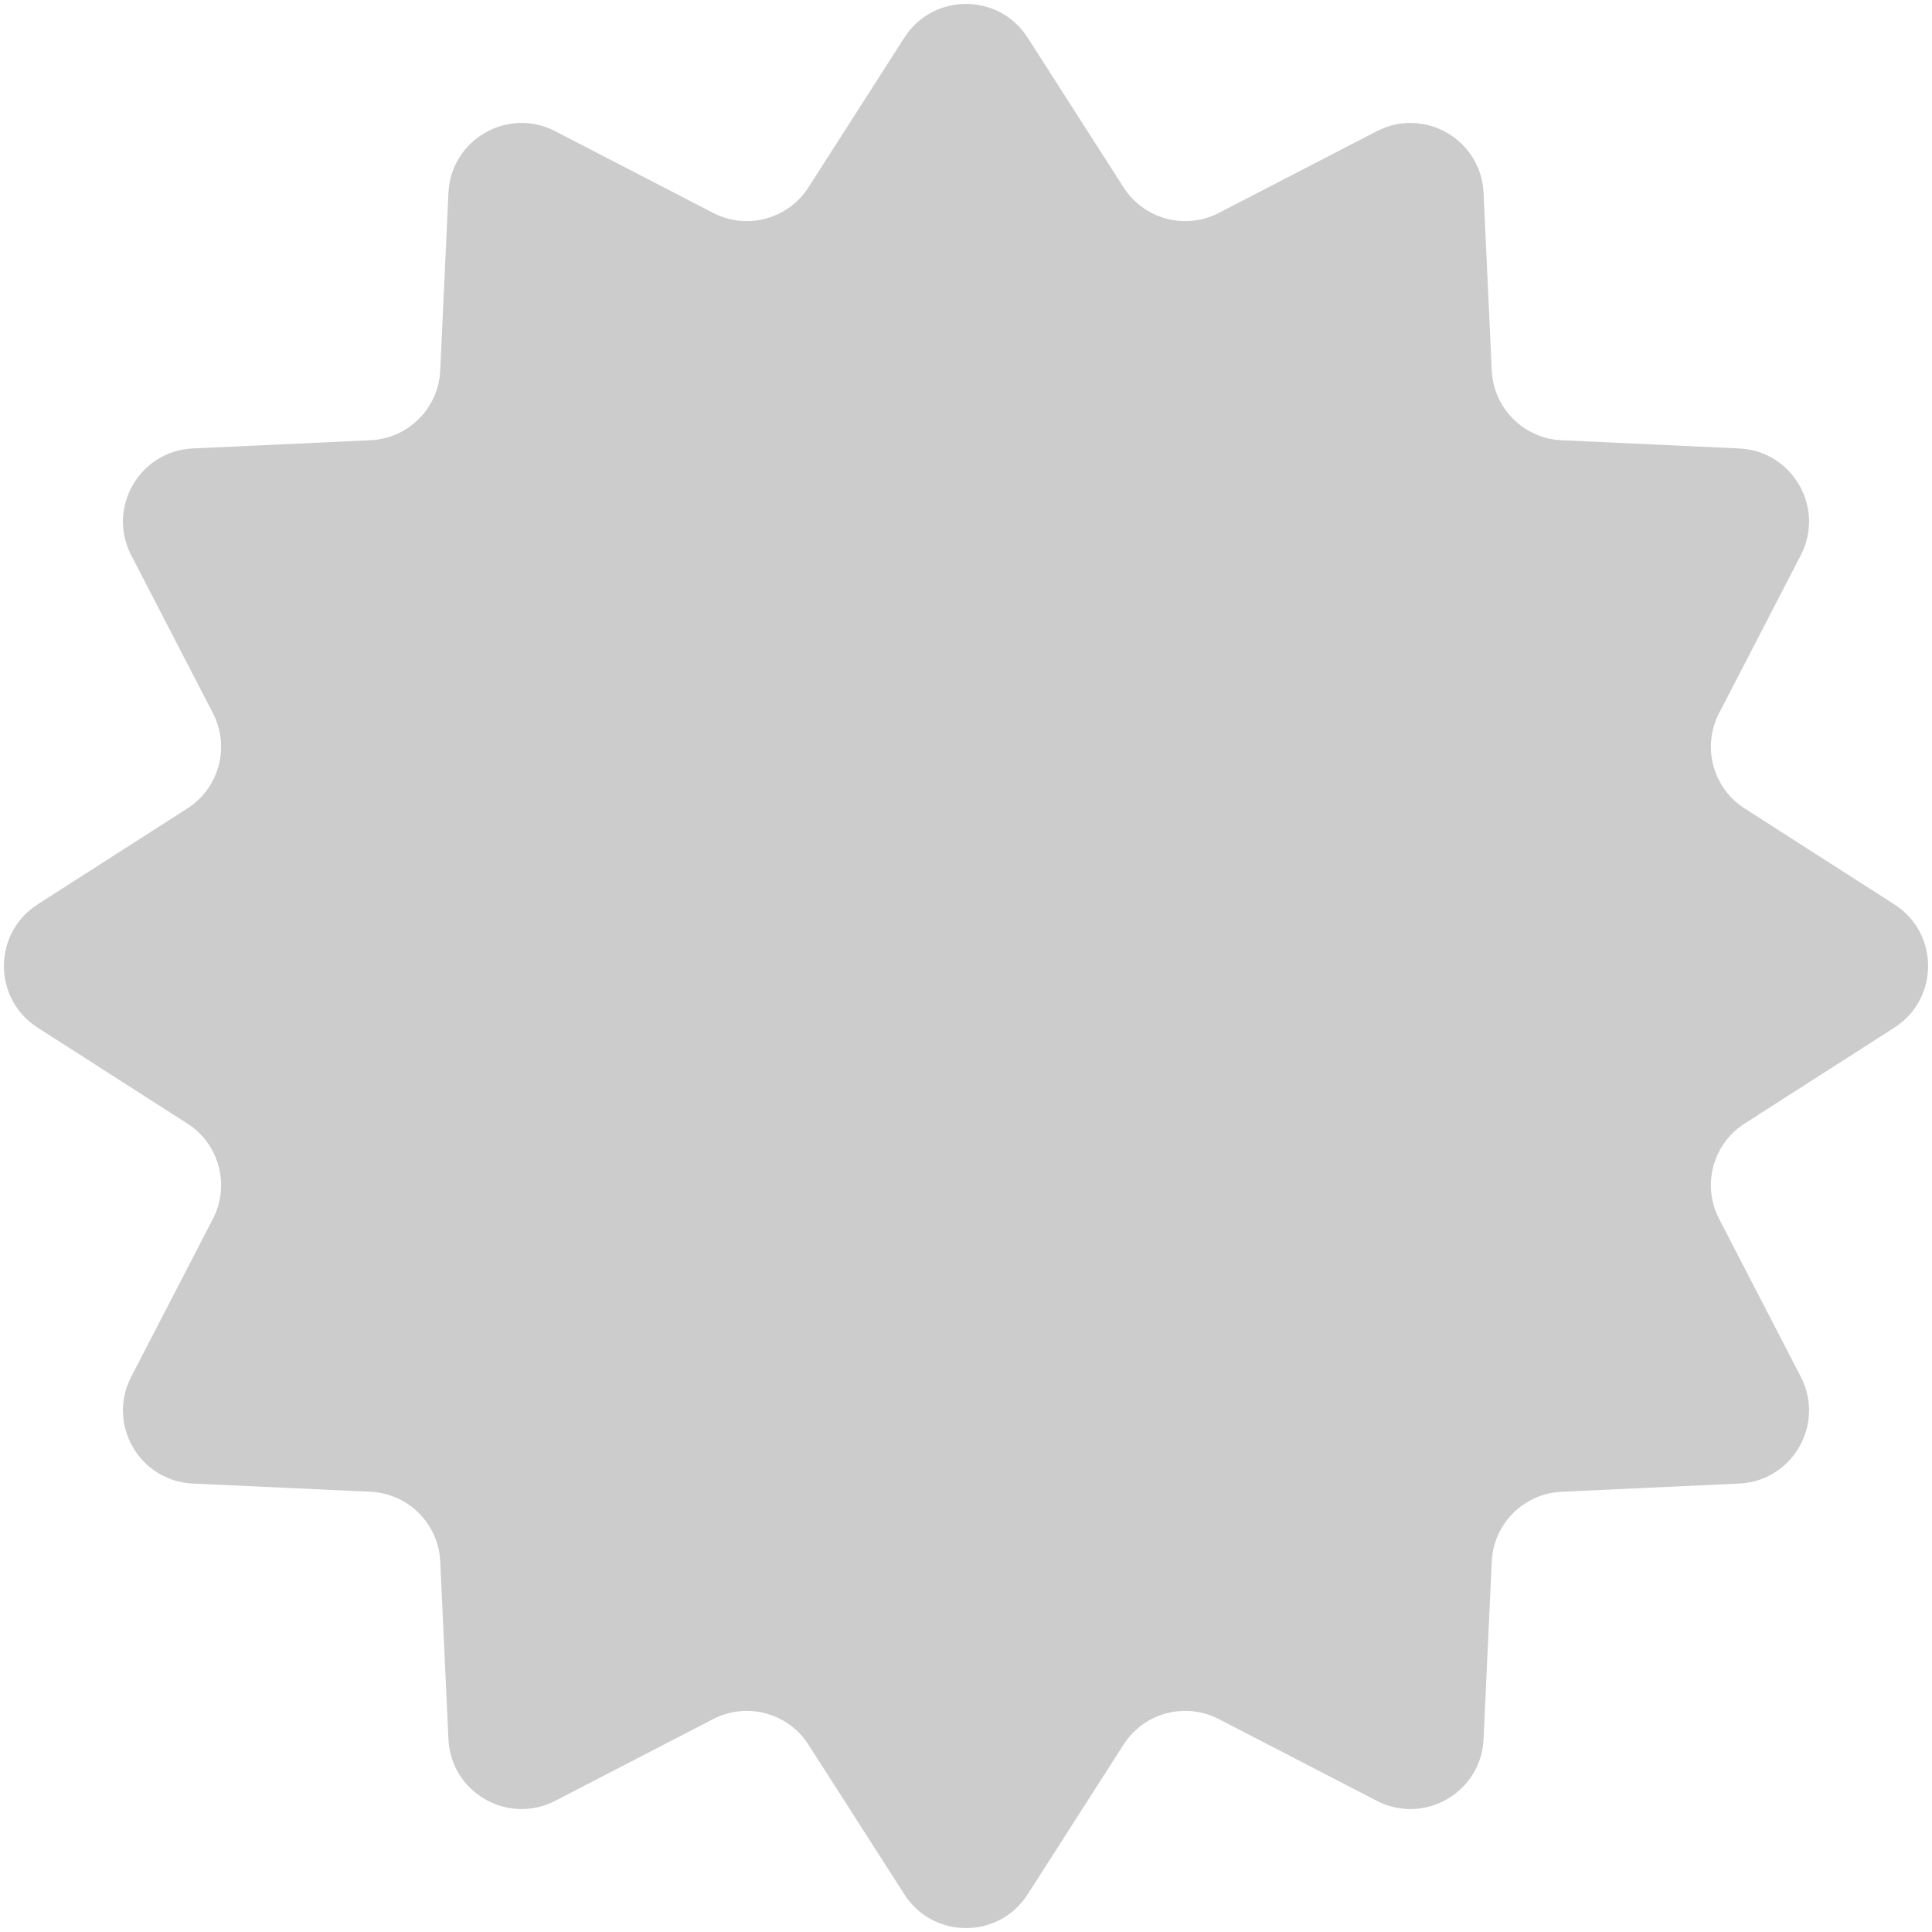<svg width="132" height="132" viewBox="0 0 132 132" fill="none" xmlns="http://www.w3.org/2000/svg">
<path id="Star 2" d="M61.79 2.57C63.757 -0.5 68.243 -0.5 70.21 2.57L76.767 12.804C78.16 14.978 80.98 15.734 83.274 14.547L94.069 8.963C97.307 7.288 101.192 9.531 101.361 13.173L101.922 25.314C102.042 27.894 104.106 29.958 106.686 30.078L118.827 30.639C122.469 30.808 124.712 34.693 123.037 37.931L117.453 48.726C116.266 51.02 117.022 53.84 119.196 55.233L129.43 61.79C132.5 63.757 132.5 68.243 129.43 70.21L119.196 76.767C117.022 78.16 116.266 80.98 117.453 83.274L123.037 94.069C124.712 97.307 122.469 101.192 118.827 101.361L106.686 101.922C104.106 102.042 102.042 104.106 101.922 106.686L101.361 118.827C101.192 122.469 97.307 124.712 94.069 123.037L83.274 117.453C80.98 116.266 78.16 117.022 76.767 119.196L70.21 129.43C68.243 132.5 63.757 132.5 61.79 129.43L55.233 119.196C53.84 117.022 51.02 116.266 48.726 117.453L37.931 123.037C34.693 124.712 30.808 122.469 30.639 118.827L30.078 106.686C29.958 104.106 27.894 102.042 25.314 101.922L13.173 101.361C9.531 101.192 7.288 97.307 8.963 94.069L14.547 83.274C15.734 80.98 14.978 78.16 12.804 76.767L2.57 70.21C-0.5 68.243 -0.5 63.757 2.57 61.79L12.804 55.233C14.978 53.84 15.734 51.02 14.547 48.726L8.963 37.931C7.288 34.693 9.531 30.808 13.173 30.639L25.314 30.078C27.894 29.958 29.958 27.894 30.078 25.314L30.639 13.173C30.808 9.531 34.693 7.288 37.931 8.963L48.726 14.547C51.02 15.734 53.84 14.978 55.233 12.804L61.79 2.57Z" fill="#CCCCCC"/>
</svg>
